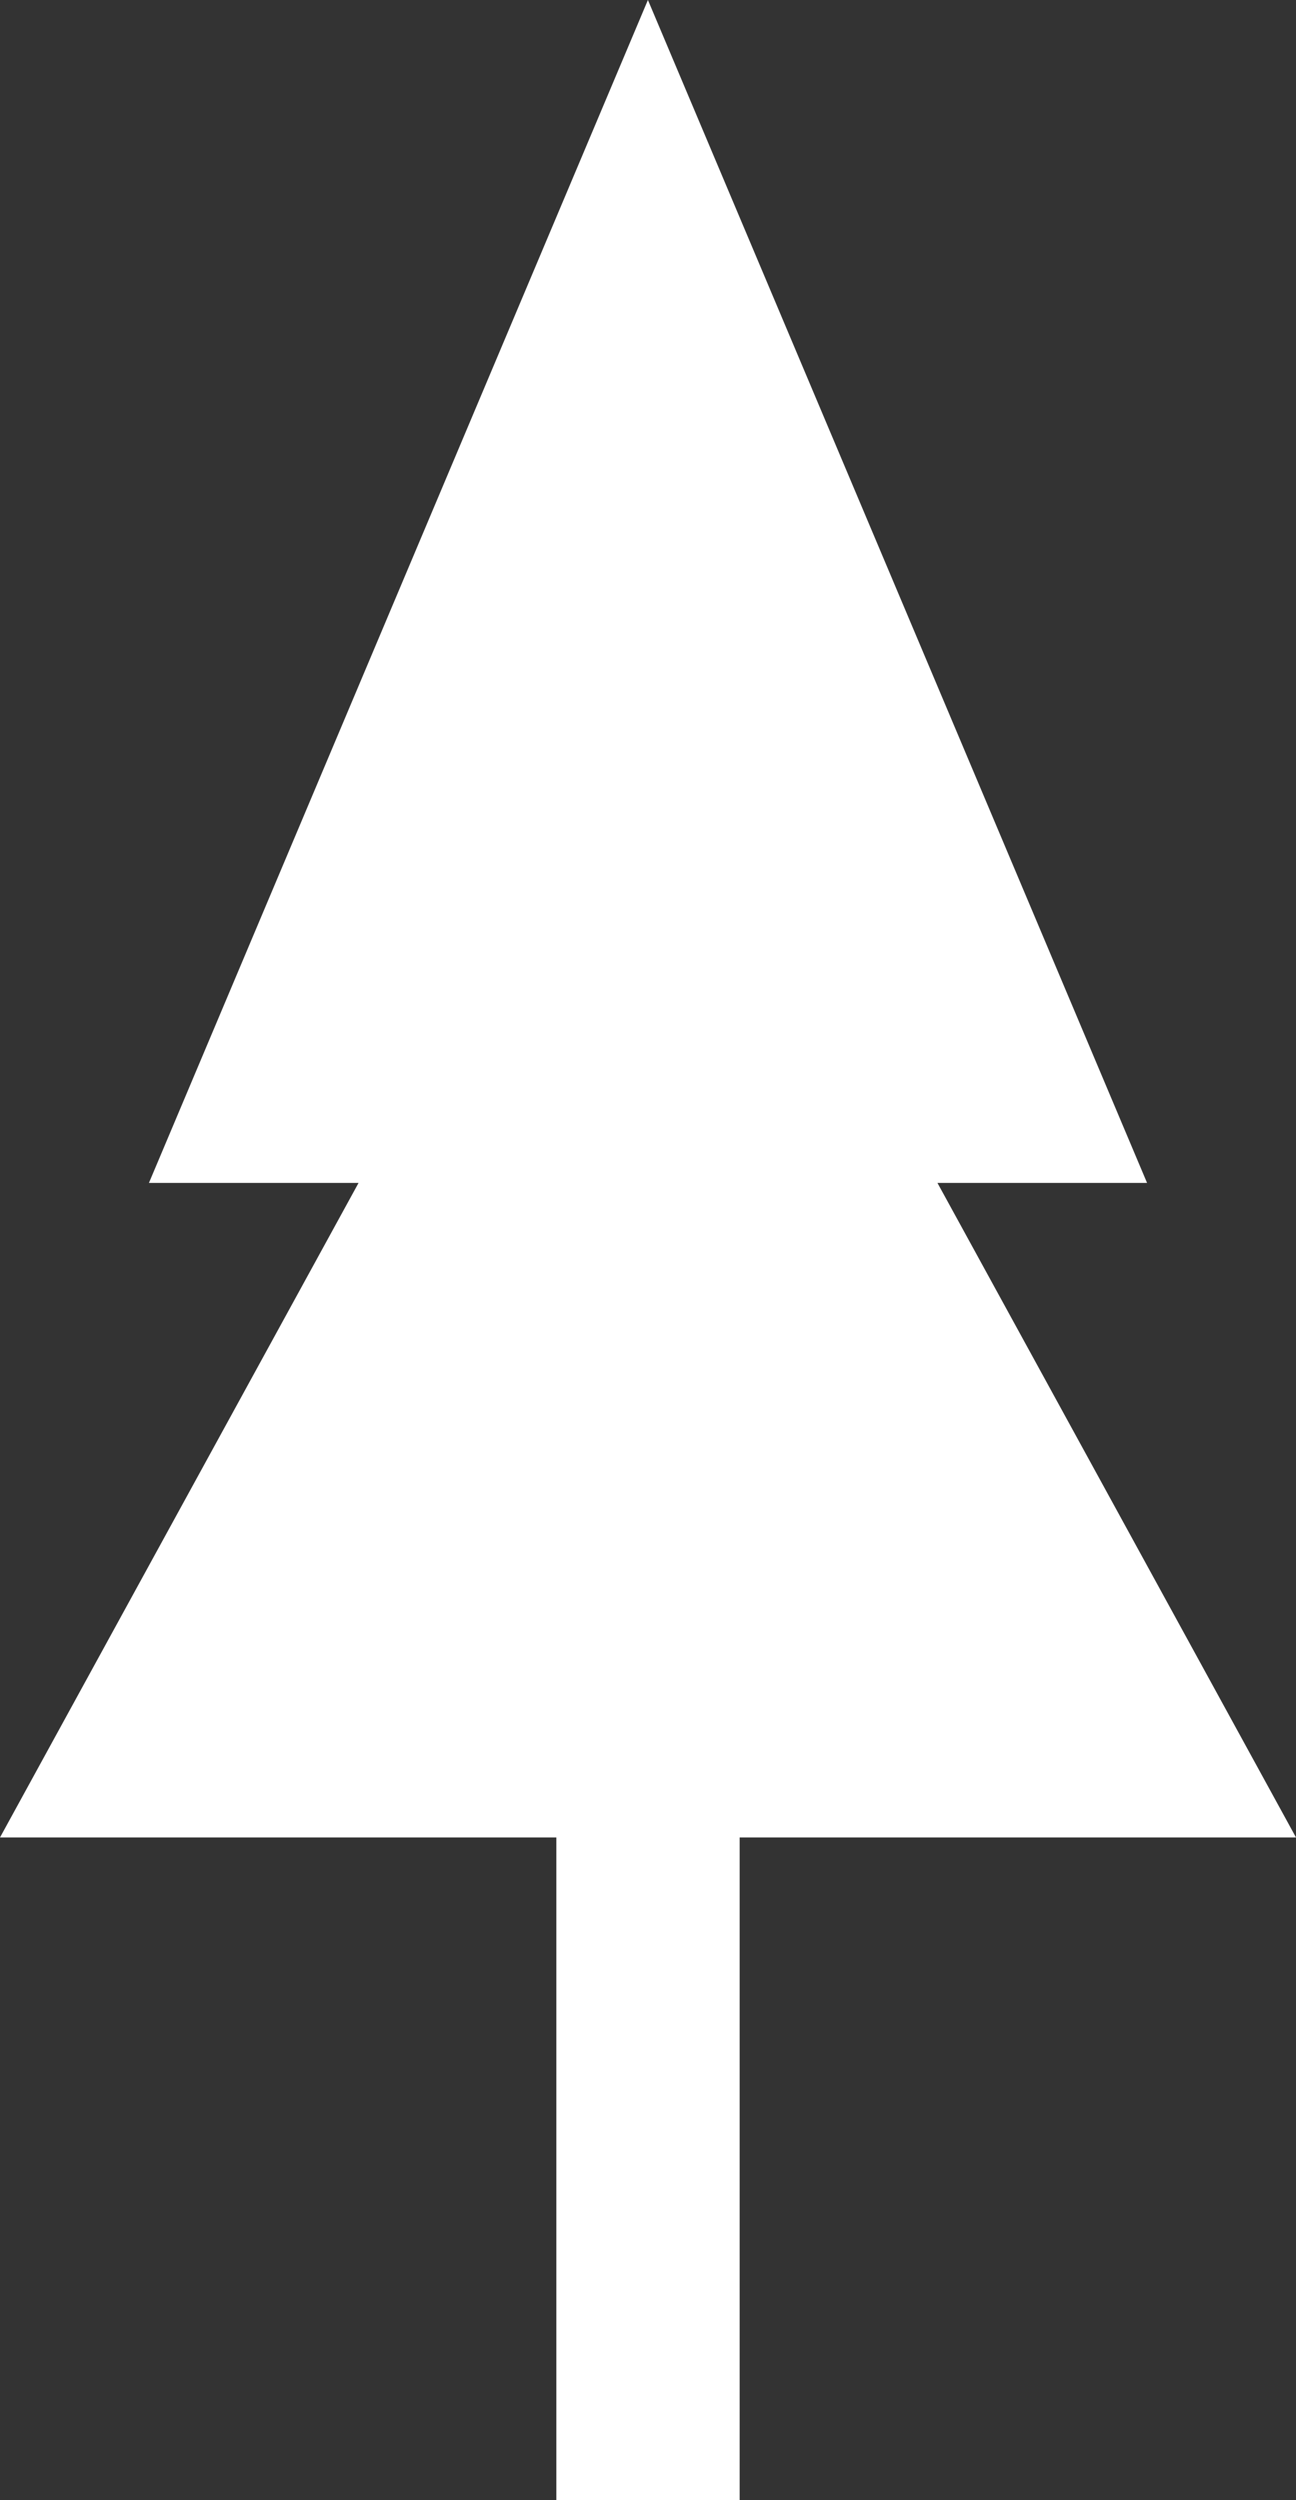 <svg xmlns="http://www.w3.org/2000/svg" viewBox="0 0 82.23 158.52"><rect x="0" y="0" width="82.23" height="158.52" fill="#333333" stroke="none"/><defs><style>.a{fill:#fff;}</style></defs><polygon class="a" points="82.23 116.5 59.48 75 72.78 75 41.11 0 9.45 75 22.75 75 0 116.5 35.3 116.5 35.3 158.52 46.93 158.52 46.93 116.5 82.23 116.5"/></svg>